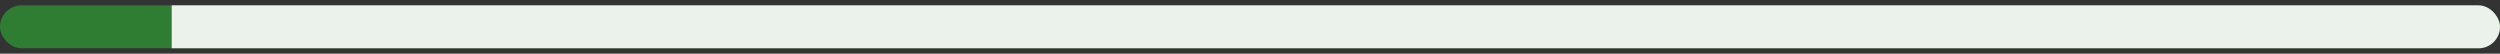 <svg width="233" height="5" viewBox="0 0 233 5" fill="none" xmlns="http://www.w3.org/2000/svg">
<rect x="0" y="0" width="233" height="5" fill="#333333" stroke="none"/>
<g clip-path="url(#clip0_3533_9441)">
<rect width="16" height="4" transform="translate(0 0.5)" fill="#2E7D32"/>
<rect x="16" y="0.5" width="217" height="4" fill="#2E7D32"/>
<rect opacity="0.9" x="16" y="0.5" width="217" height="4" fill="white"/>
</g>
<defs>
<clipPath id="clip0_3533_9441">
<rect y="0.5" width="233" height="4" rx="2" fill="white"/>
</clipPath>
</defs>
</svg>
